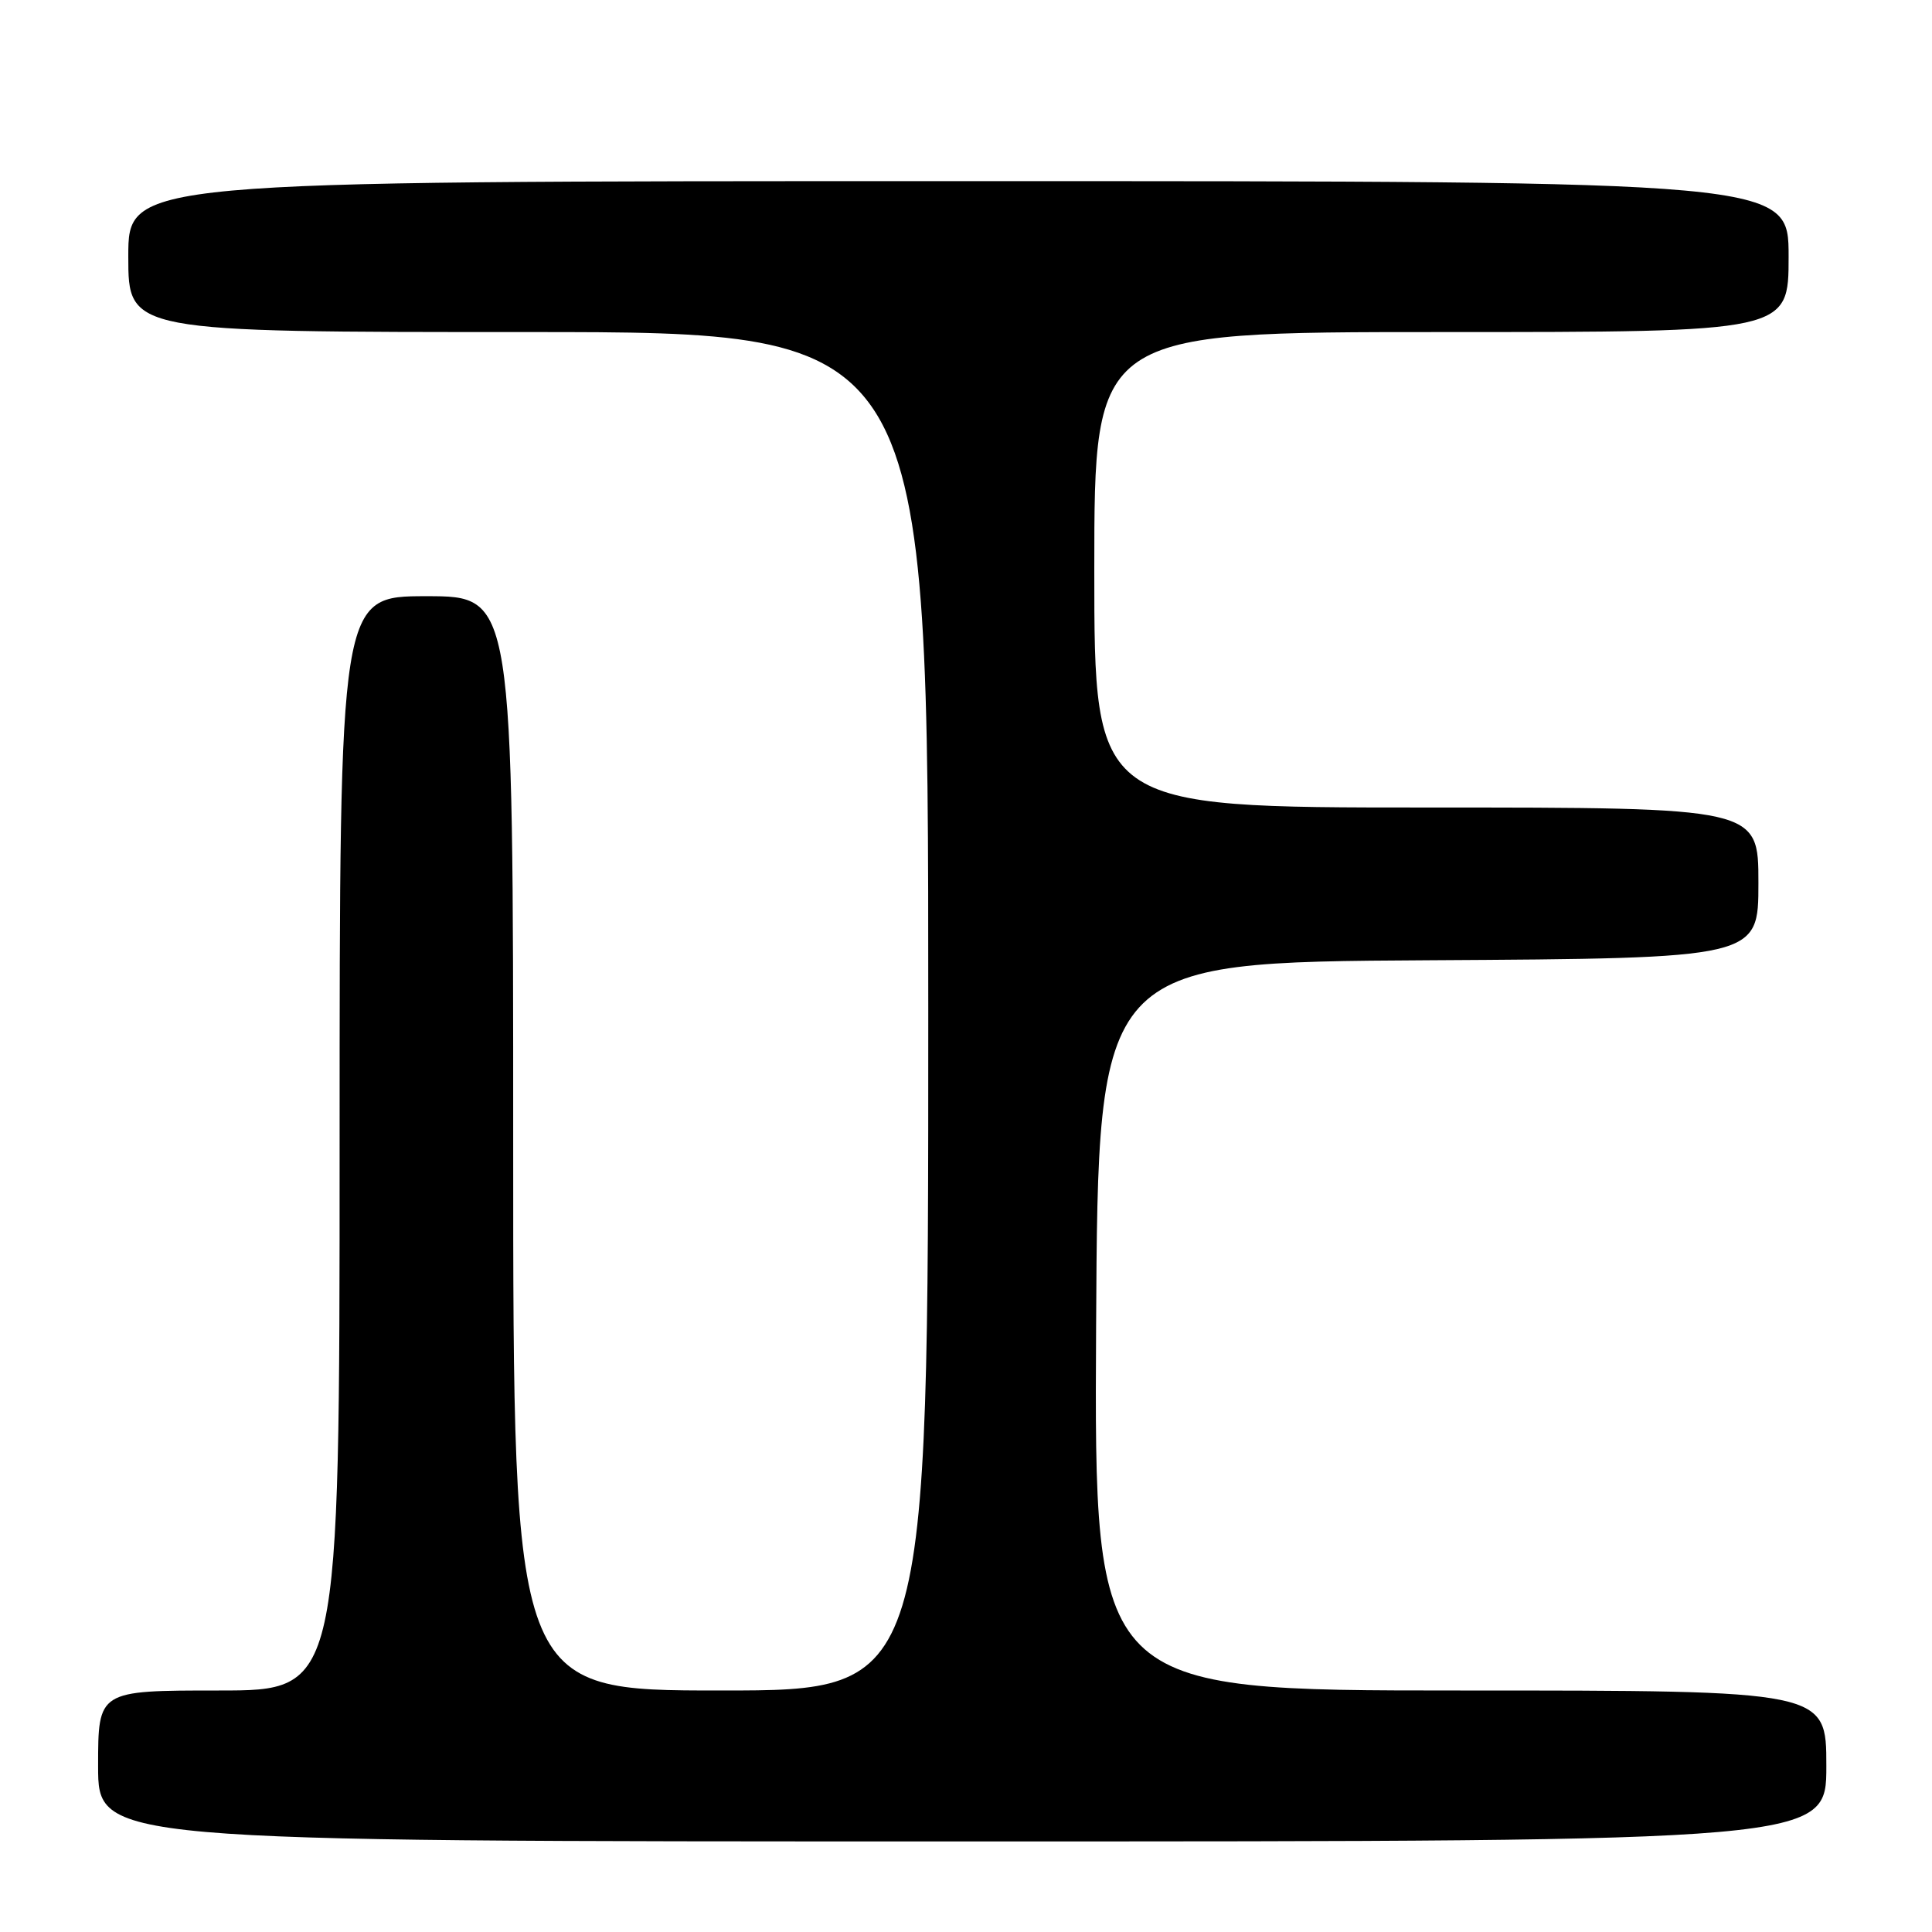 <?xml version="1.0" encoding="UTF-8" standalone="no"?>
<!DOCTYPE svg PUBLIC "-//W3C//DTD SVG 1.1//EN" "http://www.w3.org/Graphics/SVG/1.1/DTD/svg11.dtd" >
<svg xmlns="http://www.w3.org/2000/svg" xmlns:xlink="http://www.w3.org/1999/xlink" version="1.1" viewBox="0 0 256 256">
 <g >
 <path fill="currentColor"
d=" M 242.00 234.00 C 242.00 224.00 242.00 224.00 193.49 224.00 C 144.98 224.00 144.98 224.00 145.24 175.75 C 145.50 127.50 145.50 127.50 189.25 127.24 C 233.00 126.98 233.00 126.98 233.00 116.99 C 233.00 107.00 233.00 107.00 189.00 107.00 C 145.00 107.00 145.00 107.00 145.00 75.50 C 145.00 44.00 145.00 44.00 191.00 44.00 C 237.00 44.00 237.00 44.00 237.00 34.00 C 237.00 24.00 237.00 24.00 127.00 24.00 C 17.00 24.00 17.00 24.00 17.00 34.00 C 17.00 44.00 17.00 44.00 70.00 44.00 C 123.00 44.00 123.00 44.00 123.00 134.00 C 123.00 224.00 123.00 224.00 95.50 224.00 C 68.00 224.00 68.00 224.00 68.00 151.50 C 68.00 79.00 68.00 79.00 56.50 79.00 C 45.00 79.00 45.00 79.00 45.00 151.50 C 45.00 224.00 45.00 224.00 29.00 224.00 C 13.00 224.00 13.00 224.00 13.00 234.00 C 13.00 244.00 13.00 244.00 127.50 244.00 C 242.00 244.00 242.00 244.00 242.00 234.00 Z "/>
</g>
</svg>